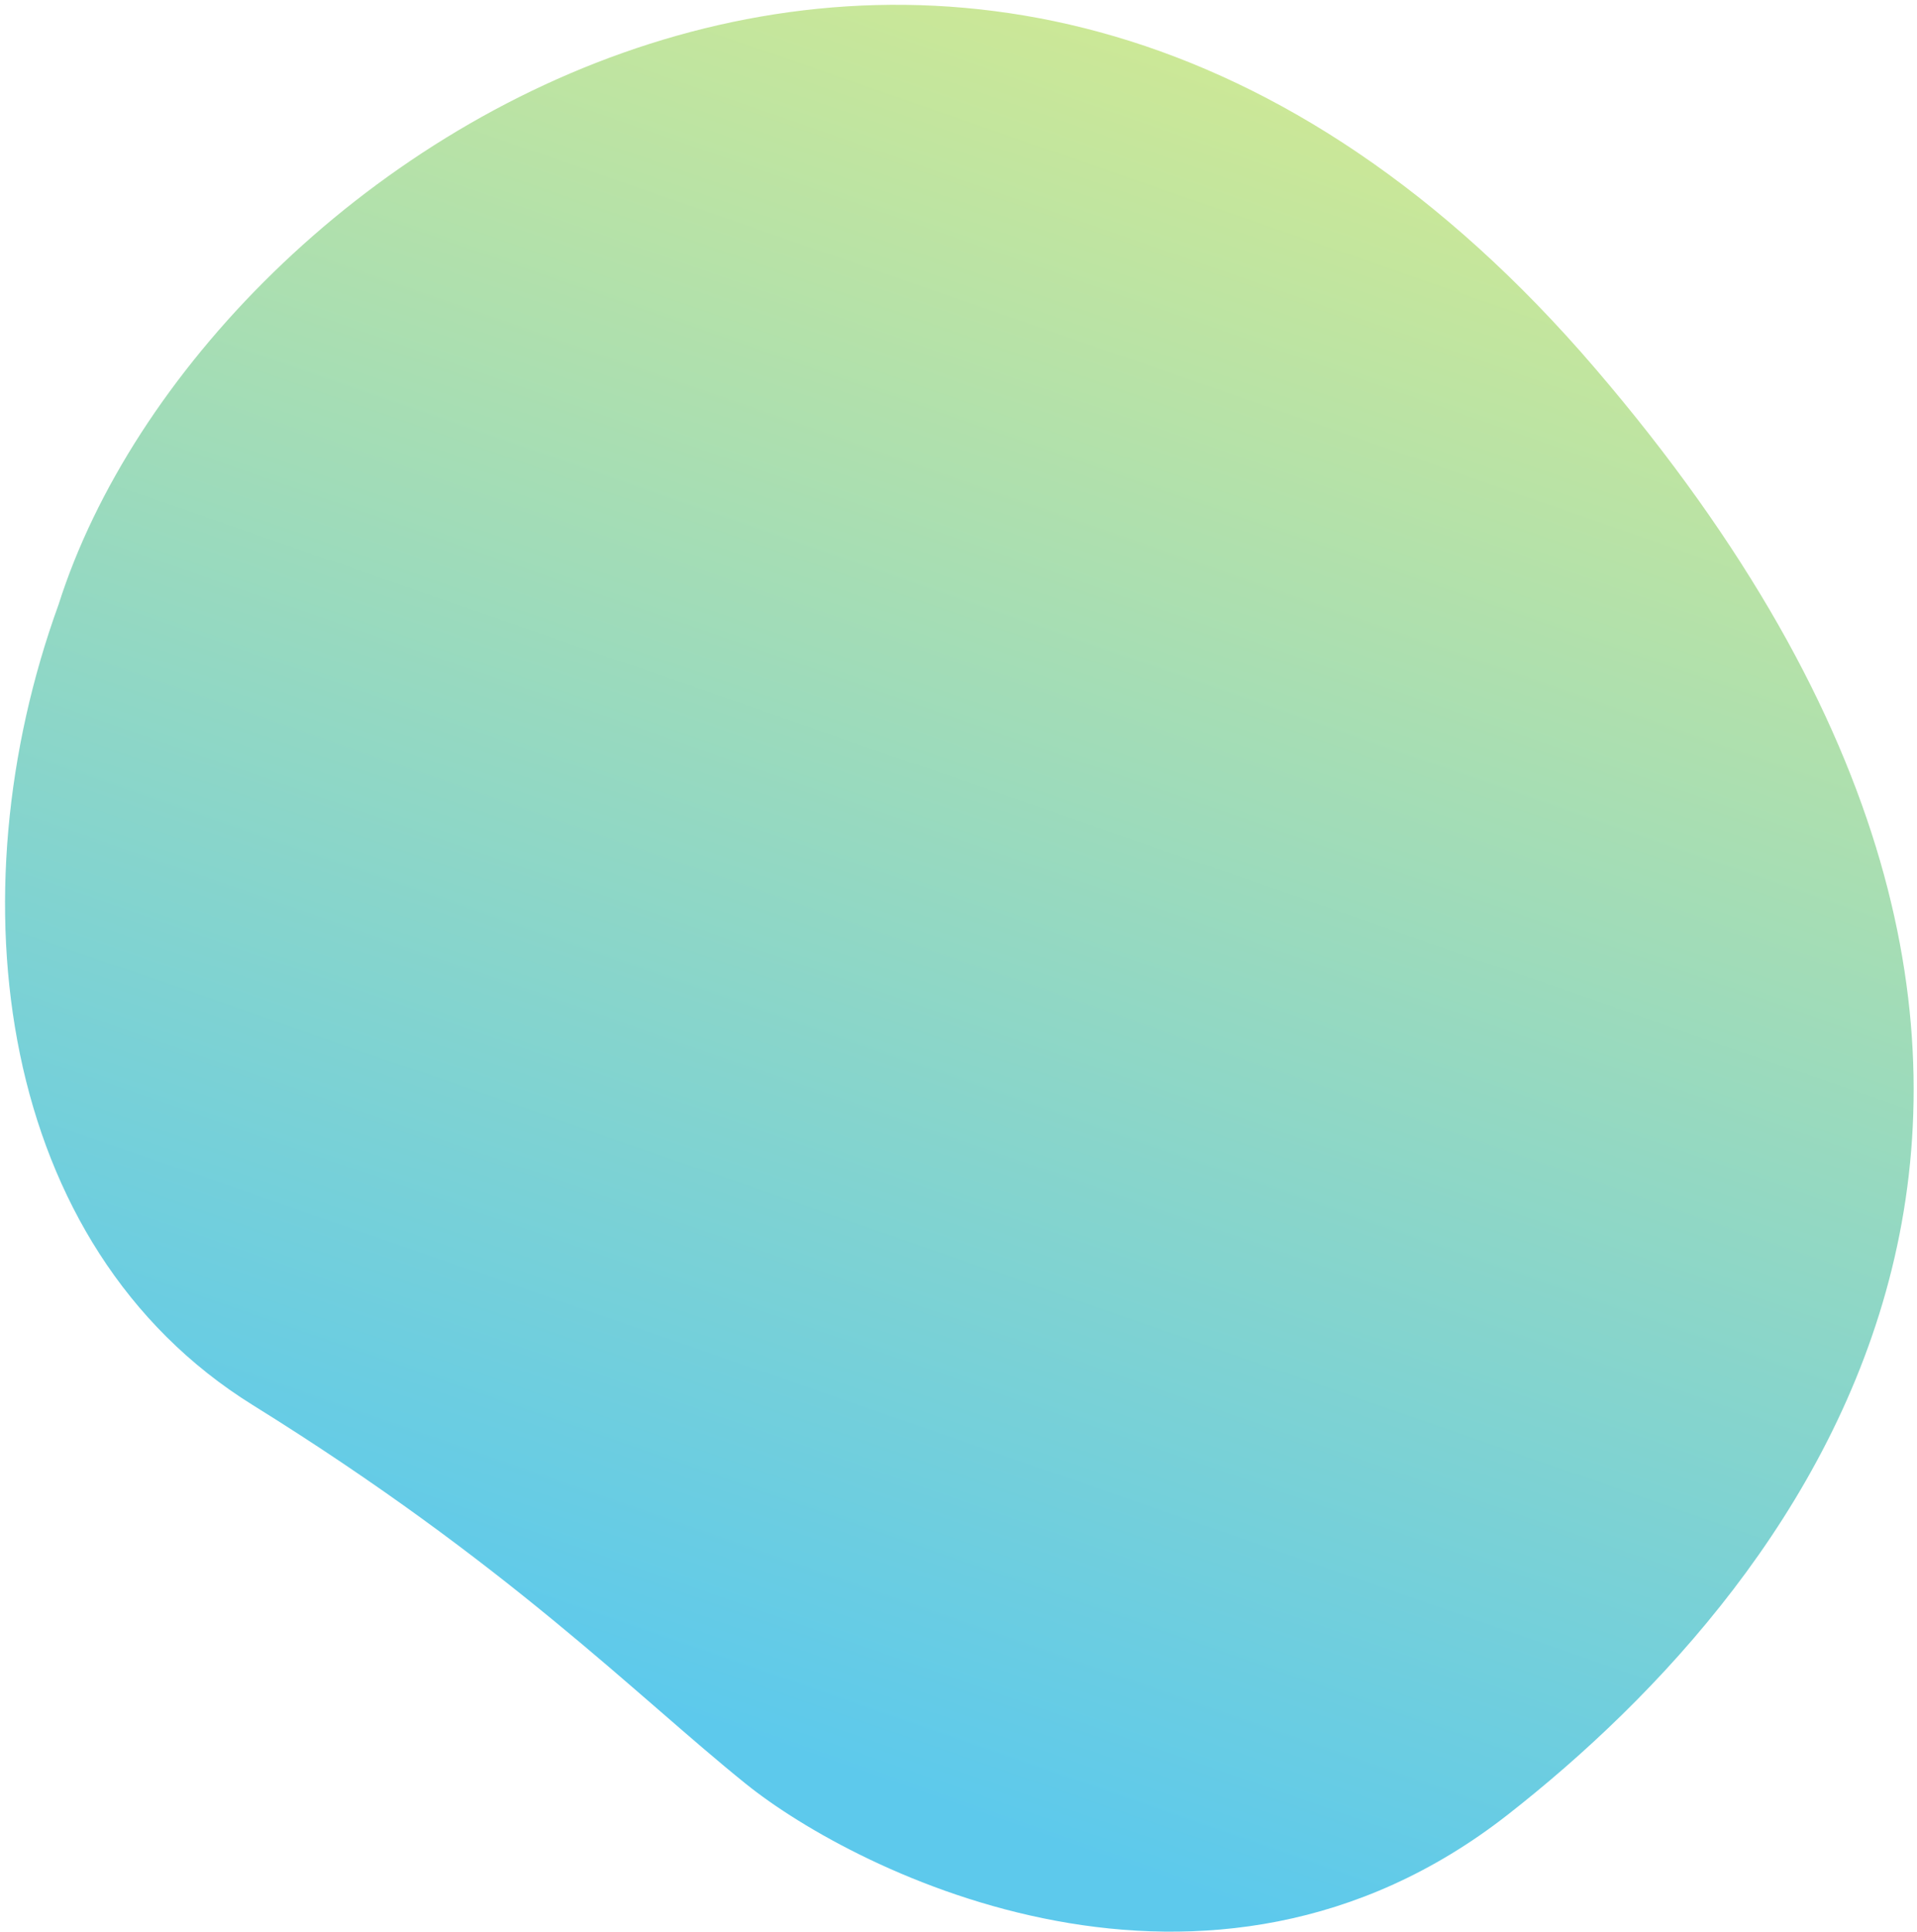 <svg width="269" height="271" viewBox="0 0 269 271" fill="none" xmlns="http://www.w3.org/2000/svg">
    <path style="mix-blend-mode:multiply" d="M8.224 84.796C-6.613 125.694 -0.458 174.798 35.463 197.117C71.383 219.435 89.063 237.698 104.647 250.25C120.23 262.802 169.488 287.515 211.587 254.576C253.686 221.636 309.034 151.146 223.888 51.74C137.115 -49.562 28.672 20.437 8.224 84.796Z" fill="url(#paint0_linear_13_416)" fill-opacity="0.8"/>
    <defs>
    <linearGradient id="paint0_linear_13_416" x1="90.254" y1="237.919" x2="169.737" y2="9.542" gradientUnits="userSpaceOnUse">
    <stop stop-color="#35BCE7"/>
    <stop offset="1" stop-color="#BFE27D"/>
    </linearGradient>
    </defs>
    </svg>
    